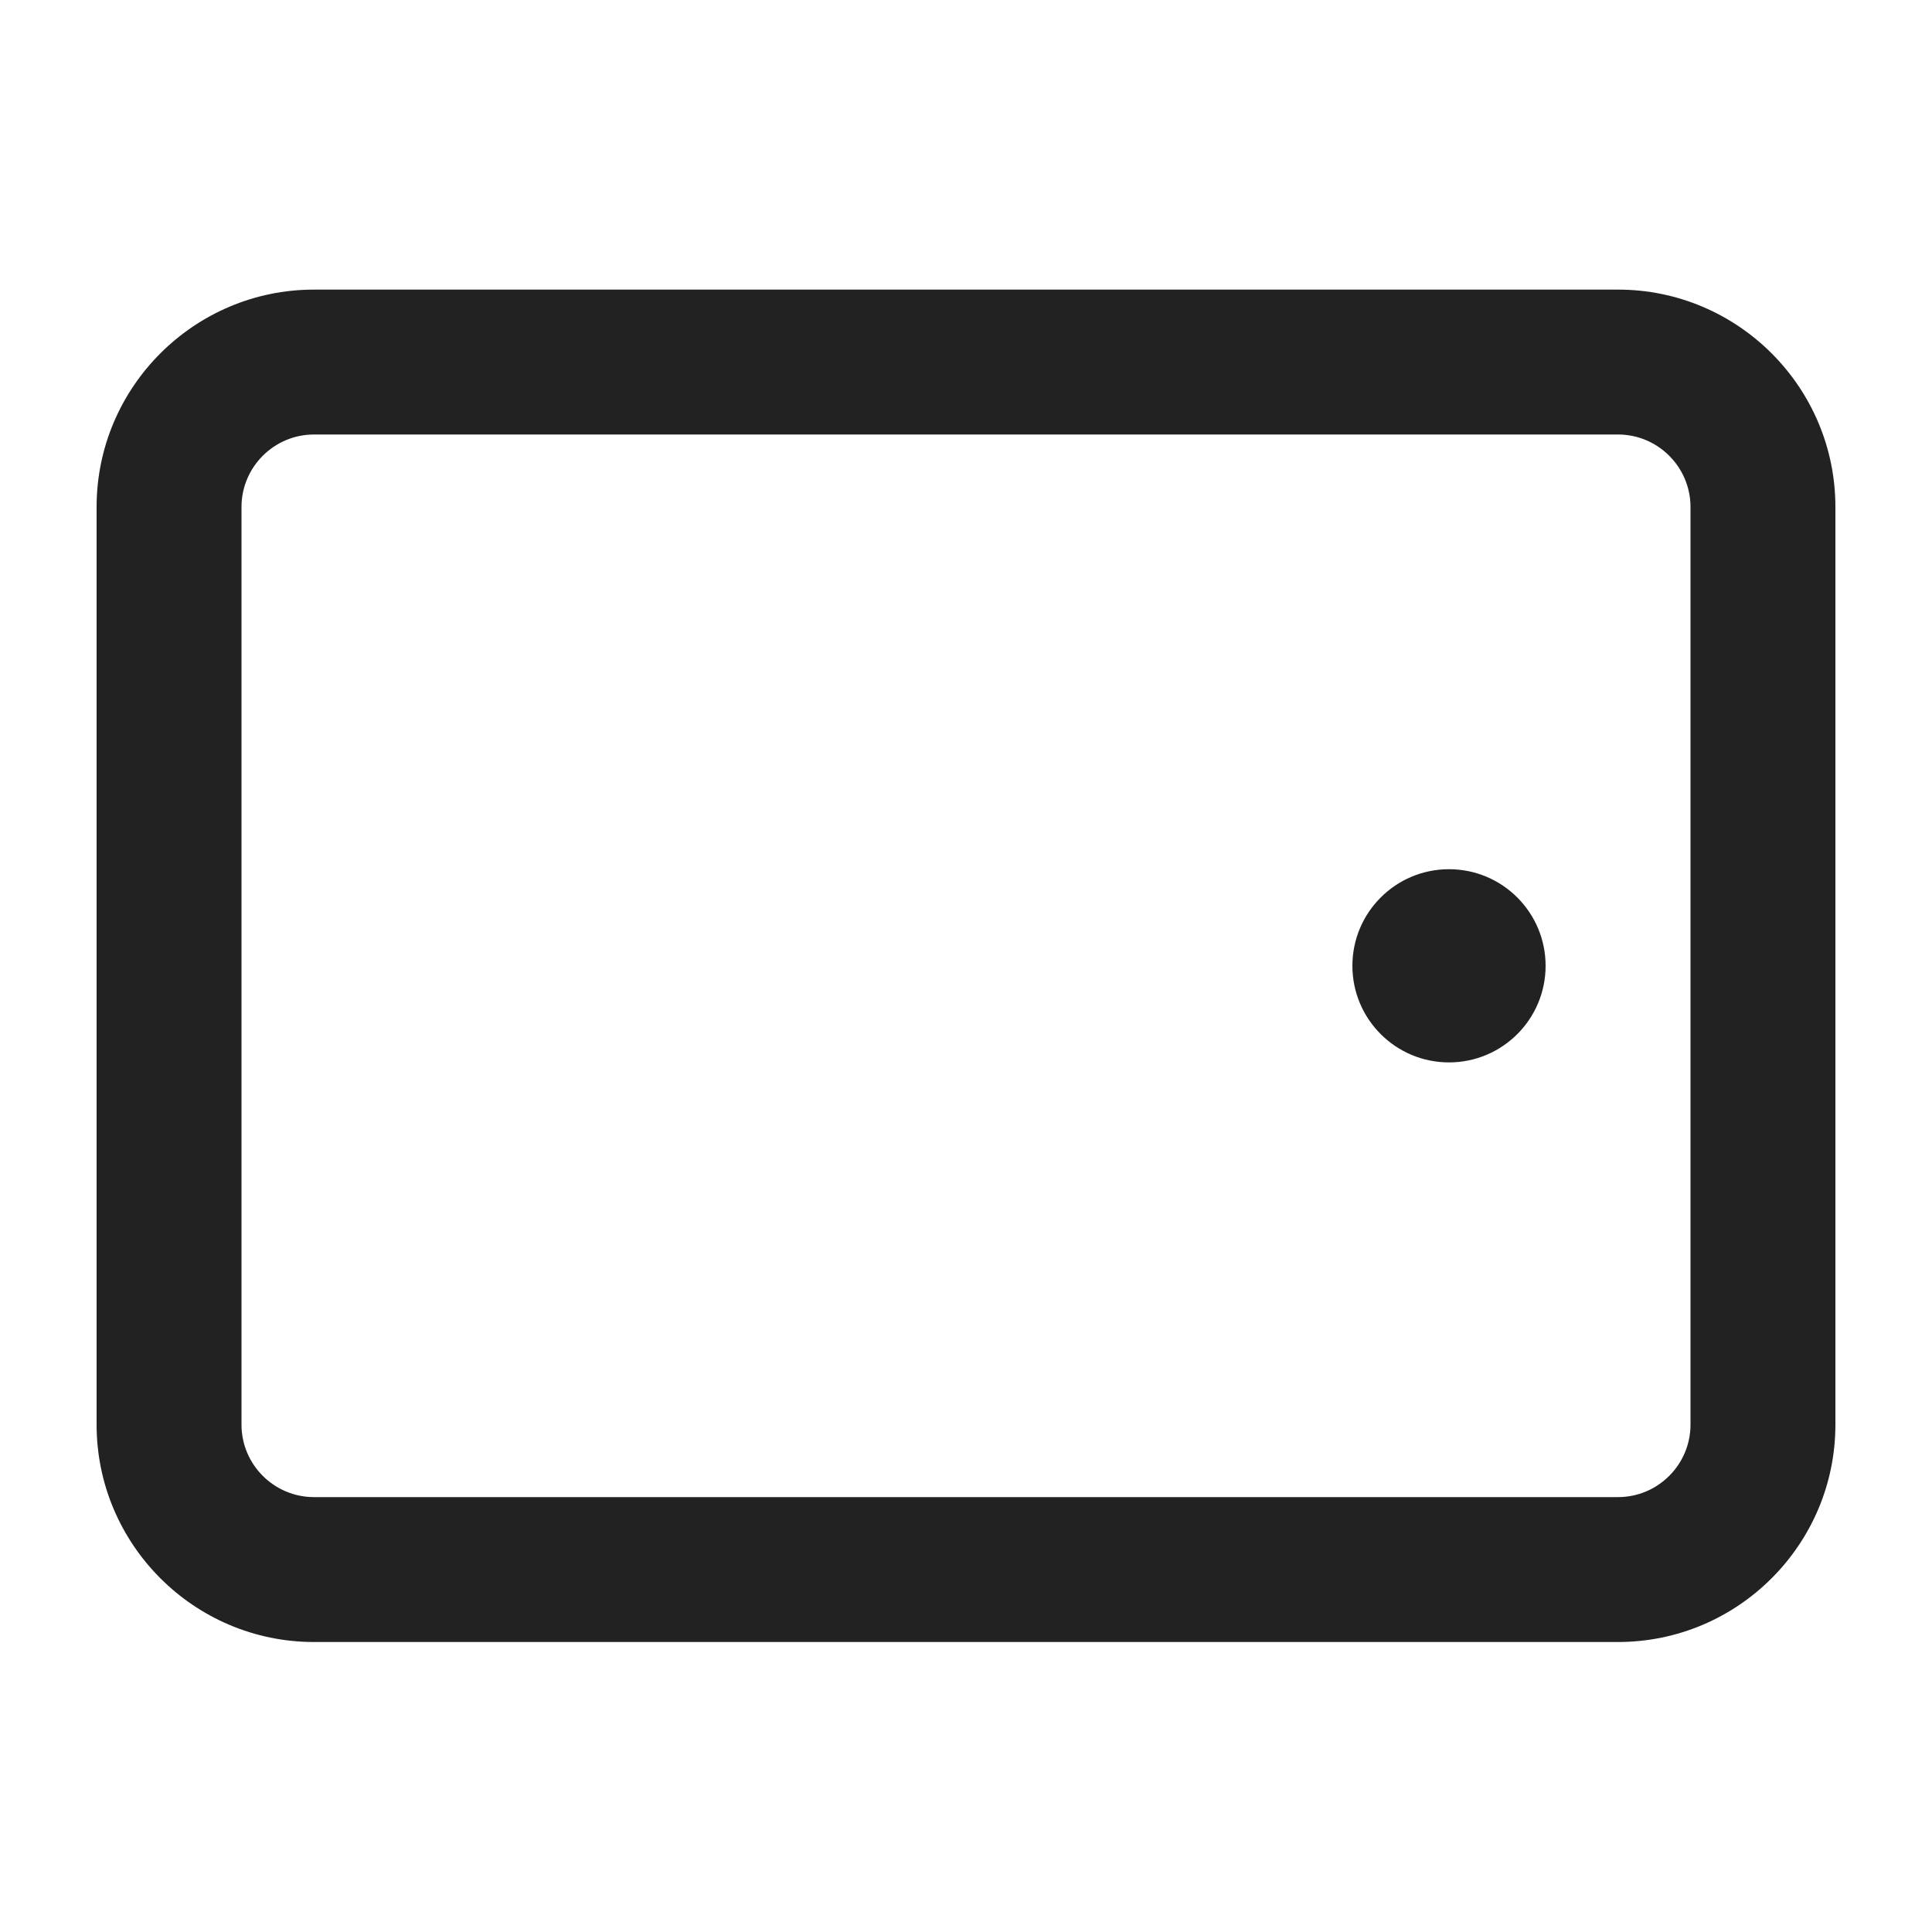 <?xml version="1.0" encoding="UTF-8"?>
<svg xmlns="http://www.w3.org/2000/svg" width="20" height="20" viewBox="0 0 20 20">
  <circle cx="15" cy="9.998" r="1" fill="#222"/>
  <path d="m16.75,16.998H3.25c-1.24,0-2.25-1.01-2.25-2.25V5.248c0-1.24,1.01-2.25,2.25-2.25h13.5c1.24,0,2.25,1.01,2.25,2.25v9.5c0,1.24-1.01,2.25-2.25,2.25ZM3.25,4.498c-.413,0-.75.337-.75.75v9.5c0,.413.337.75.75.75h13.5c.413,0,.75-.337.75-.75V5.248c0-.413-.337-.75-.75-.75H3.25Z" fill="#222"/>
</svg>